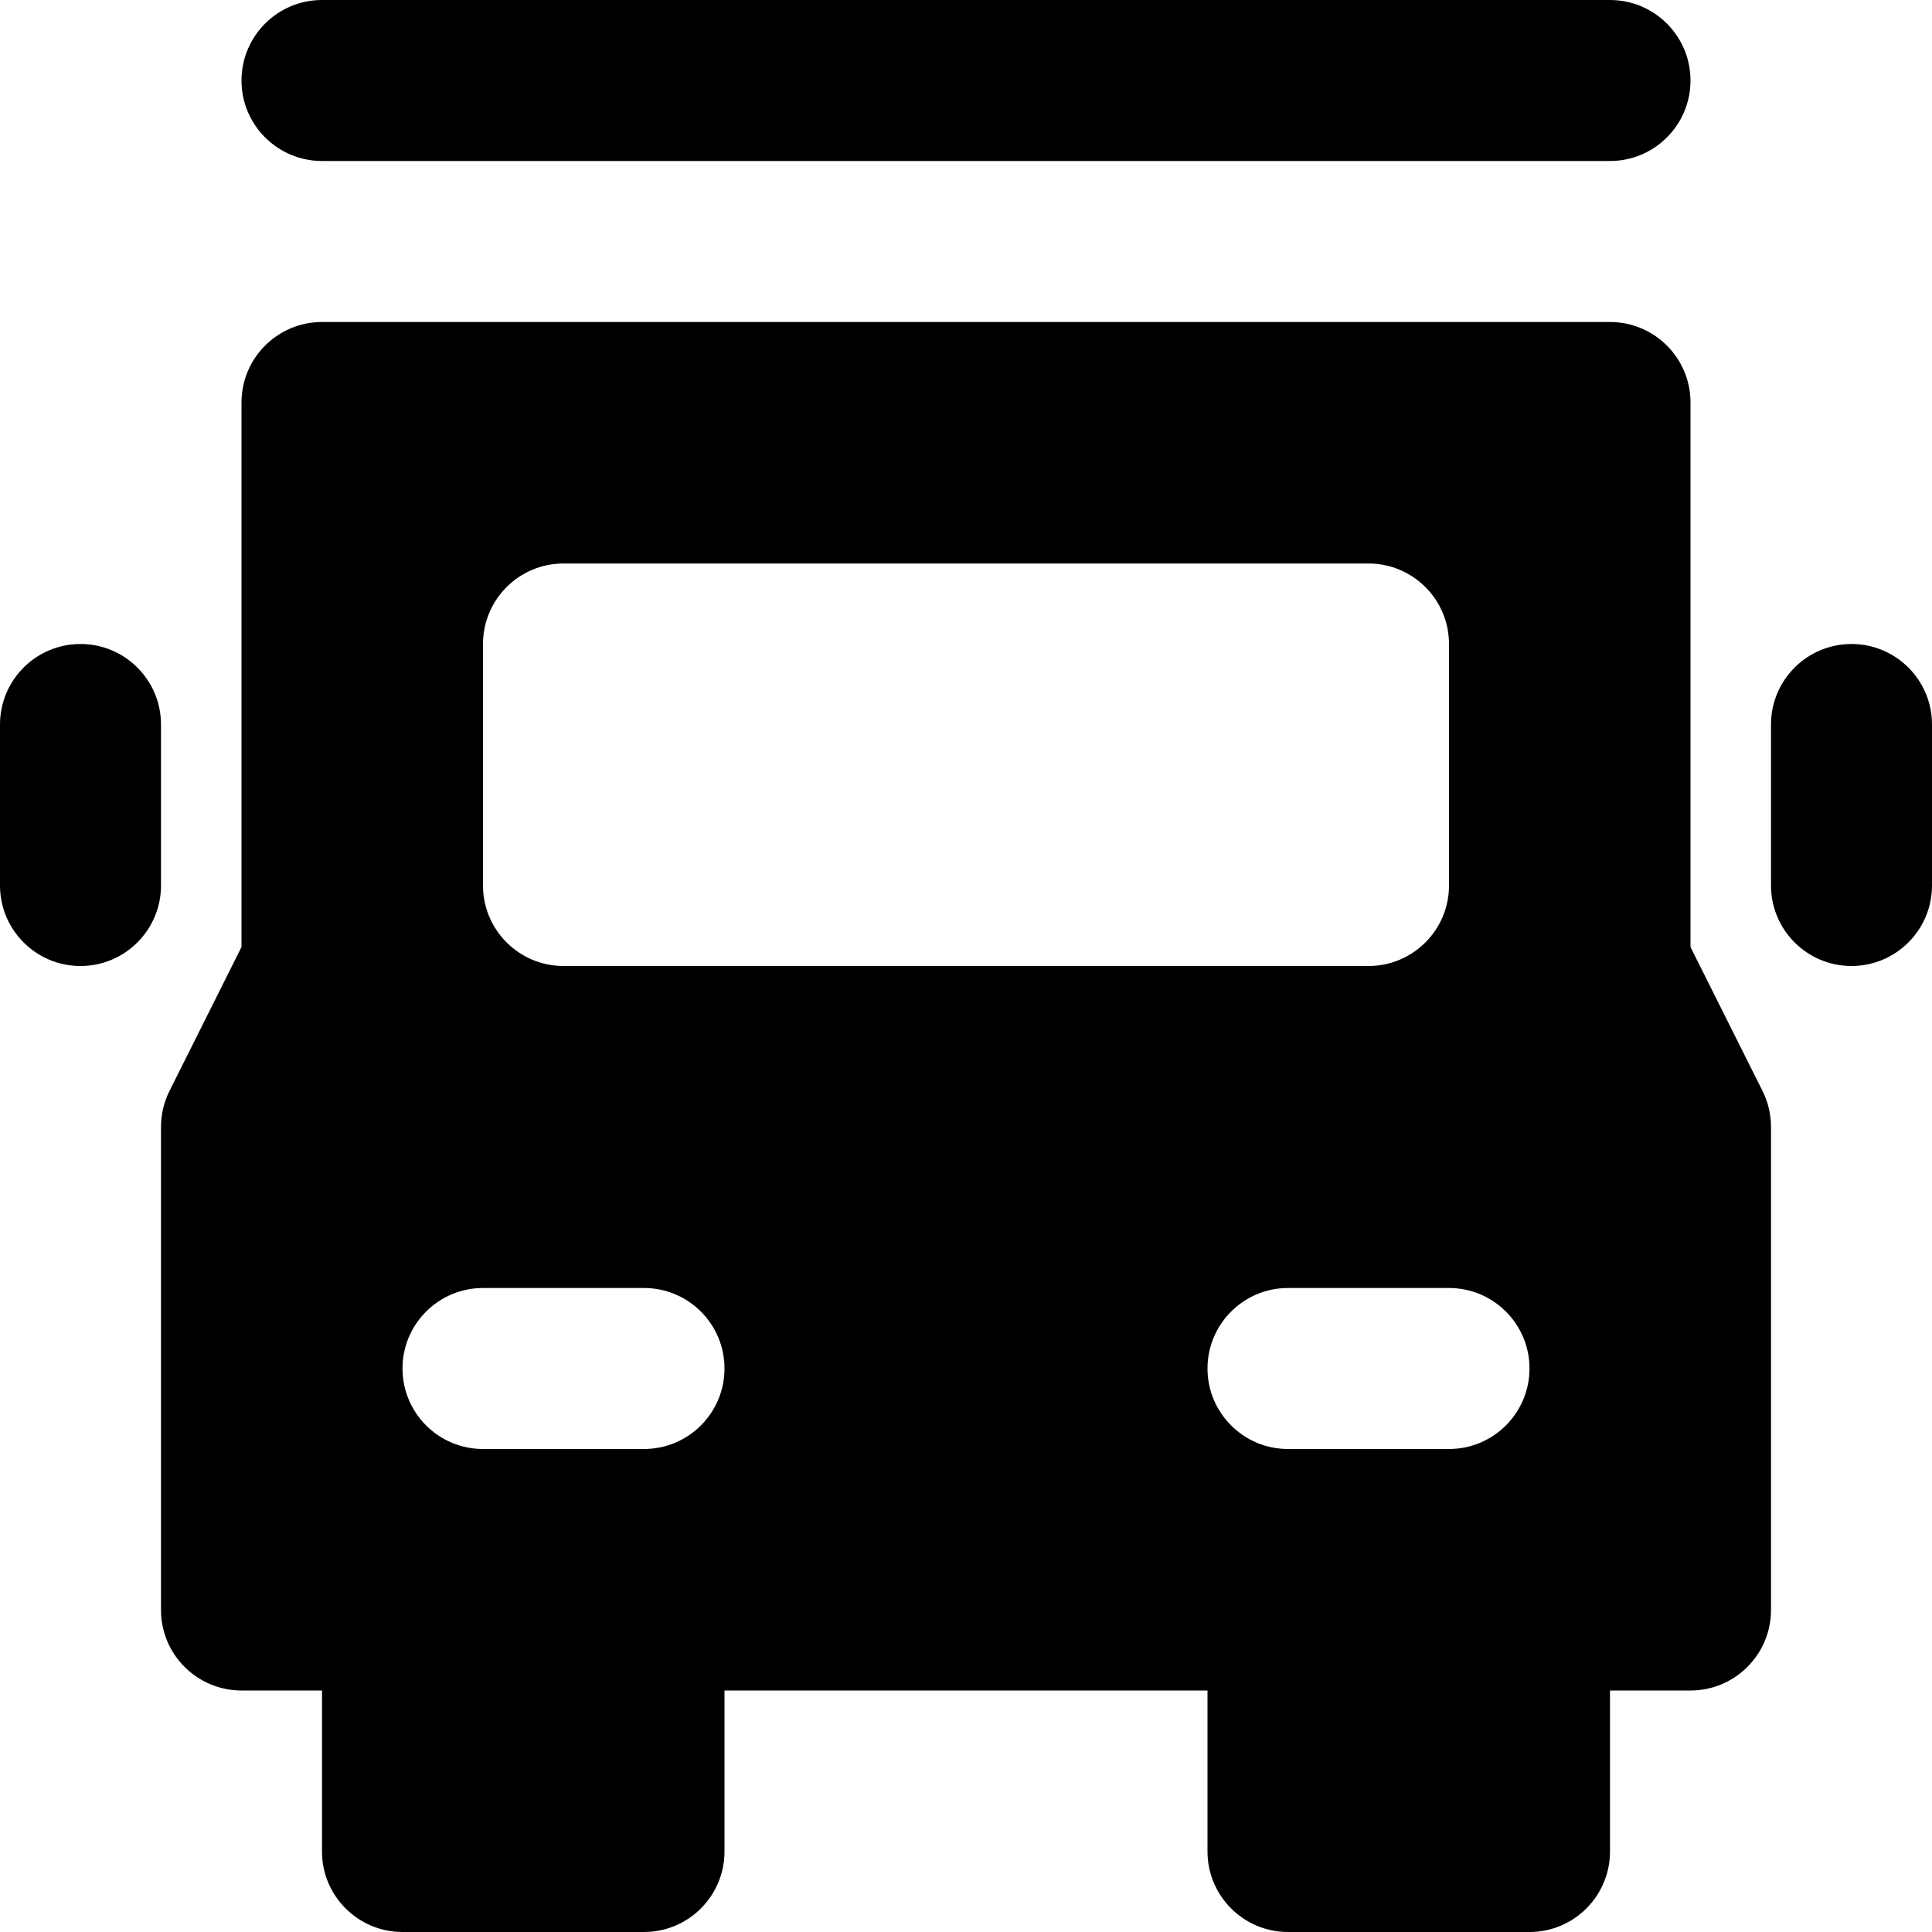<?xml version="1.0" encoding="UTF-8"?>
<svg width="24px" height="24px" viewBox="0 0 24 24" version="1.1" xmlns="http://www.w3.org/2000/svg" xmlns:xlink="http://www.w3.org/1999/xlink">
    <title>C37E6A2C-25DC-4243-8B1D-E1D3AE85B5F7</title>
    <defs>
        <path d="M20,4 C20.552,4 21,4.448 21,5 L21,5 L21,11.764 L21.895,13.553 C21.964,13.691 22,13.845 22,14 L22,14 L22,20 C22,20.552 21.552,21 21,21 L21,21 L20,21 L20,23 C20,23.552 19.552,24 19,24 L19,24 L16,24 C15.448,24 15,23.552 15,23 L15,23 L15,21 L9,21 L9,23 C9,23.552 8.552,24 8,24 L8,24 L5,24 C4.448,24 4,23.552 4,23 L4,23 L4,21 L3,21 C2.448,21 2,20.552 2,20 L2,20 L2,14 C2,13.845 2.036,13.691 2.105,13.553 L2.105,13.553 L3,11.764 L3,5 C3,4.448 3.448,4 4,4 L4,4 Z M18,16 L16,16 C15.448,16 15,16.448 15,17 C15,17.552 15.448,18 16,18 L16,18 L18,18 C18.552,18 19,17.552 19,17 C19,16.448 18.552,16 18,16 L18,16 Z M8,16 L6,16 C5.448,16 5,16.448 5,17 C5,17.552 5.448,18 6,18 L6,18 L8,18 C8.552,18 9,17.552 9,17 C9,16.448 8.552,16 8,16 L8,16 Z M1,8 C1.552,8 2,8.448 2,9 L2,9 L2,11 C2,11.552 1.552,12 1,12 C0.448,12 0,11.552 0,11 L0,11 L0,9 C0,8.448 0.448,8 1,8 Z M23,8 C23.552,8 24,8.448 24,9 L24,9 L24,11 C24,11.552 23.552,12 23,12 C22.448,12 22,11.552 22,11 L22,11 L22,9 C22,8.448 22.448,8 23,8 Z M17,7 L7,7 C6.448,7 6,7.448 6,8 L6,8 L6,11 C6,11.552 6.448,12 7,12 L7,12 L17,12 C17.552,12 18,11.552 18,11 L18,11 L18,8 C18,7.448 17.552,7 17,7 L17,7 Z M20,0 C20.552,0 21,0.448 21,1 C21,1.552 20.552,2 20,2 L20,2 L4,2 C3.448,2 3,1.552 3,1 C3,0.448 3.448,0 4,0 L4,0 Z" id="path-1"></path>
    </defs>
    <g id="UI-Style-Guide" stroke="none" stroke-width="1" fill="none" fill-rule="evenodd">
        <g id="Style-Guideline" transform="translate(-135, -4968)">
            <g id="static/icon/24x24/truck" transform="translate(135, 4968)">
                <polygon id="hit-area" points="0 0 24 0 24 24 0 24"></polygon>
                <mask id="mask-2" fill="white">
                    <use xlink:href="#path-1"></use>
                </mask>
                <use id="Mask" fill="#000000" xlink:href="#path-1"></use>
            </g>
        </g>
    </g>
</svg>